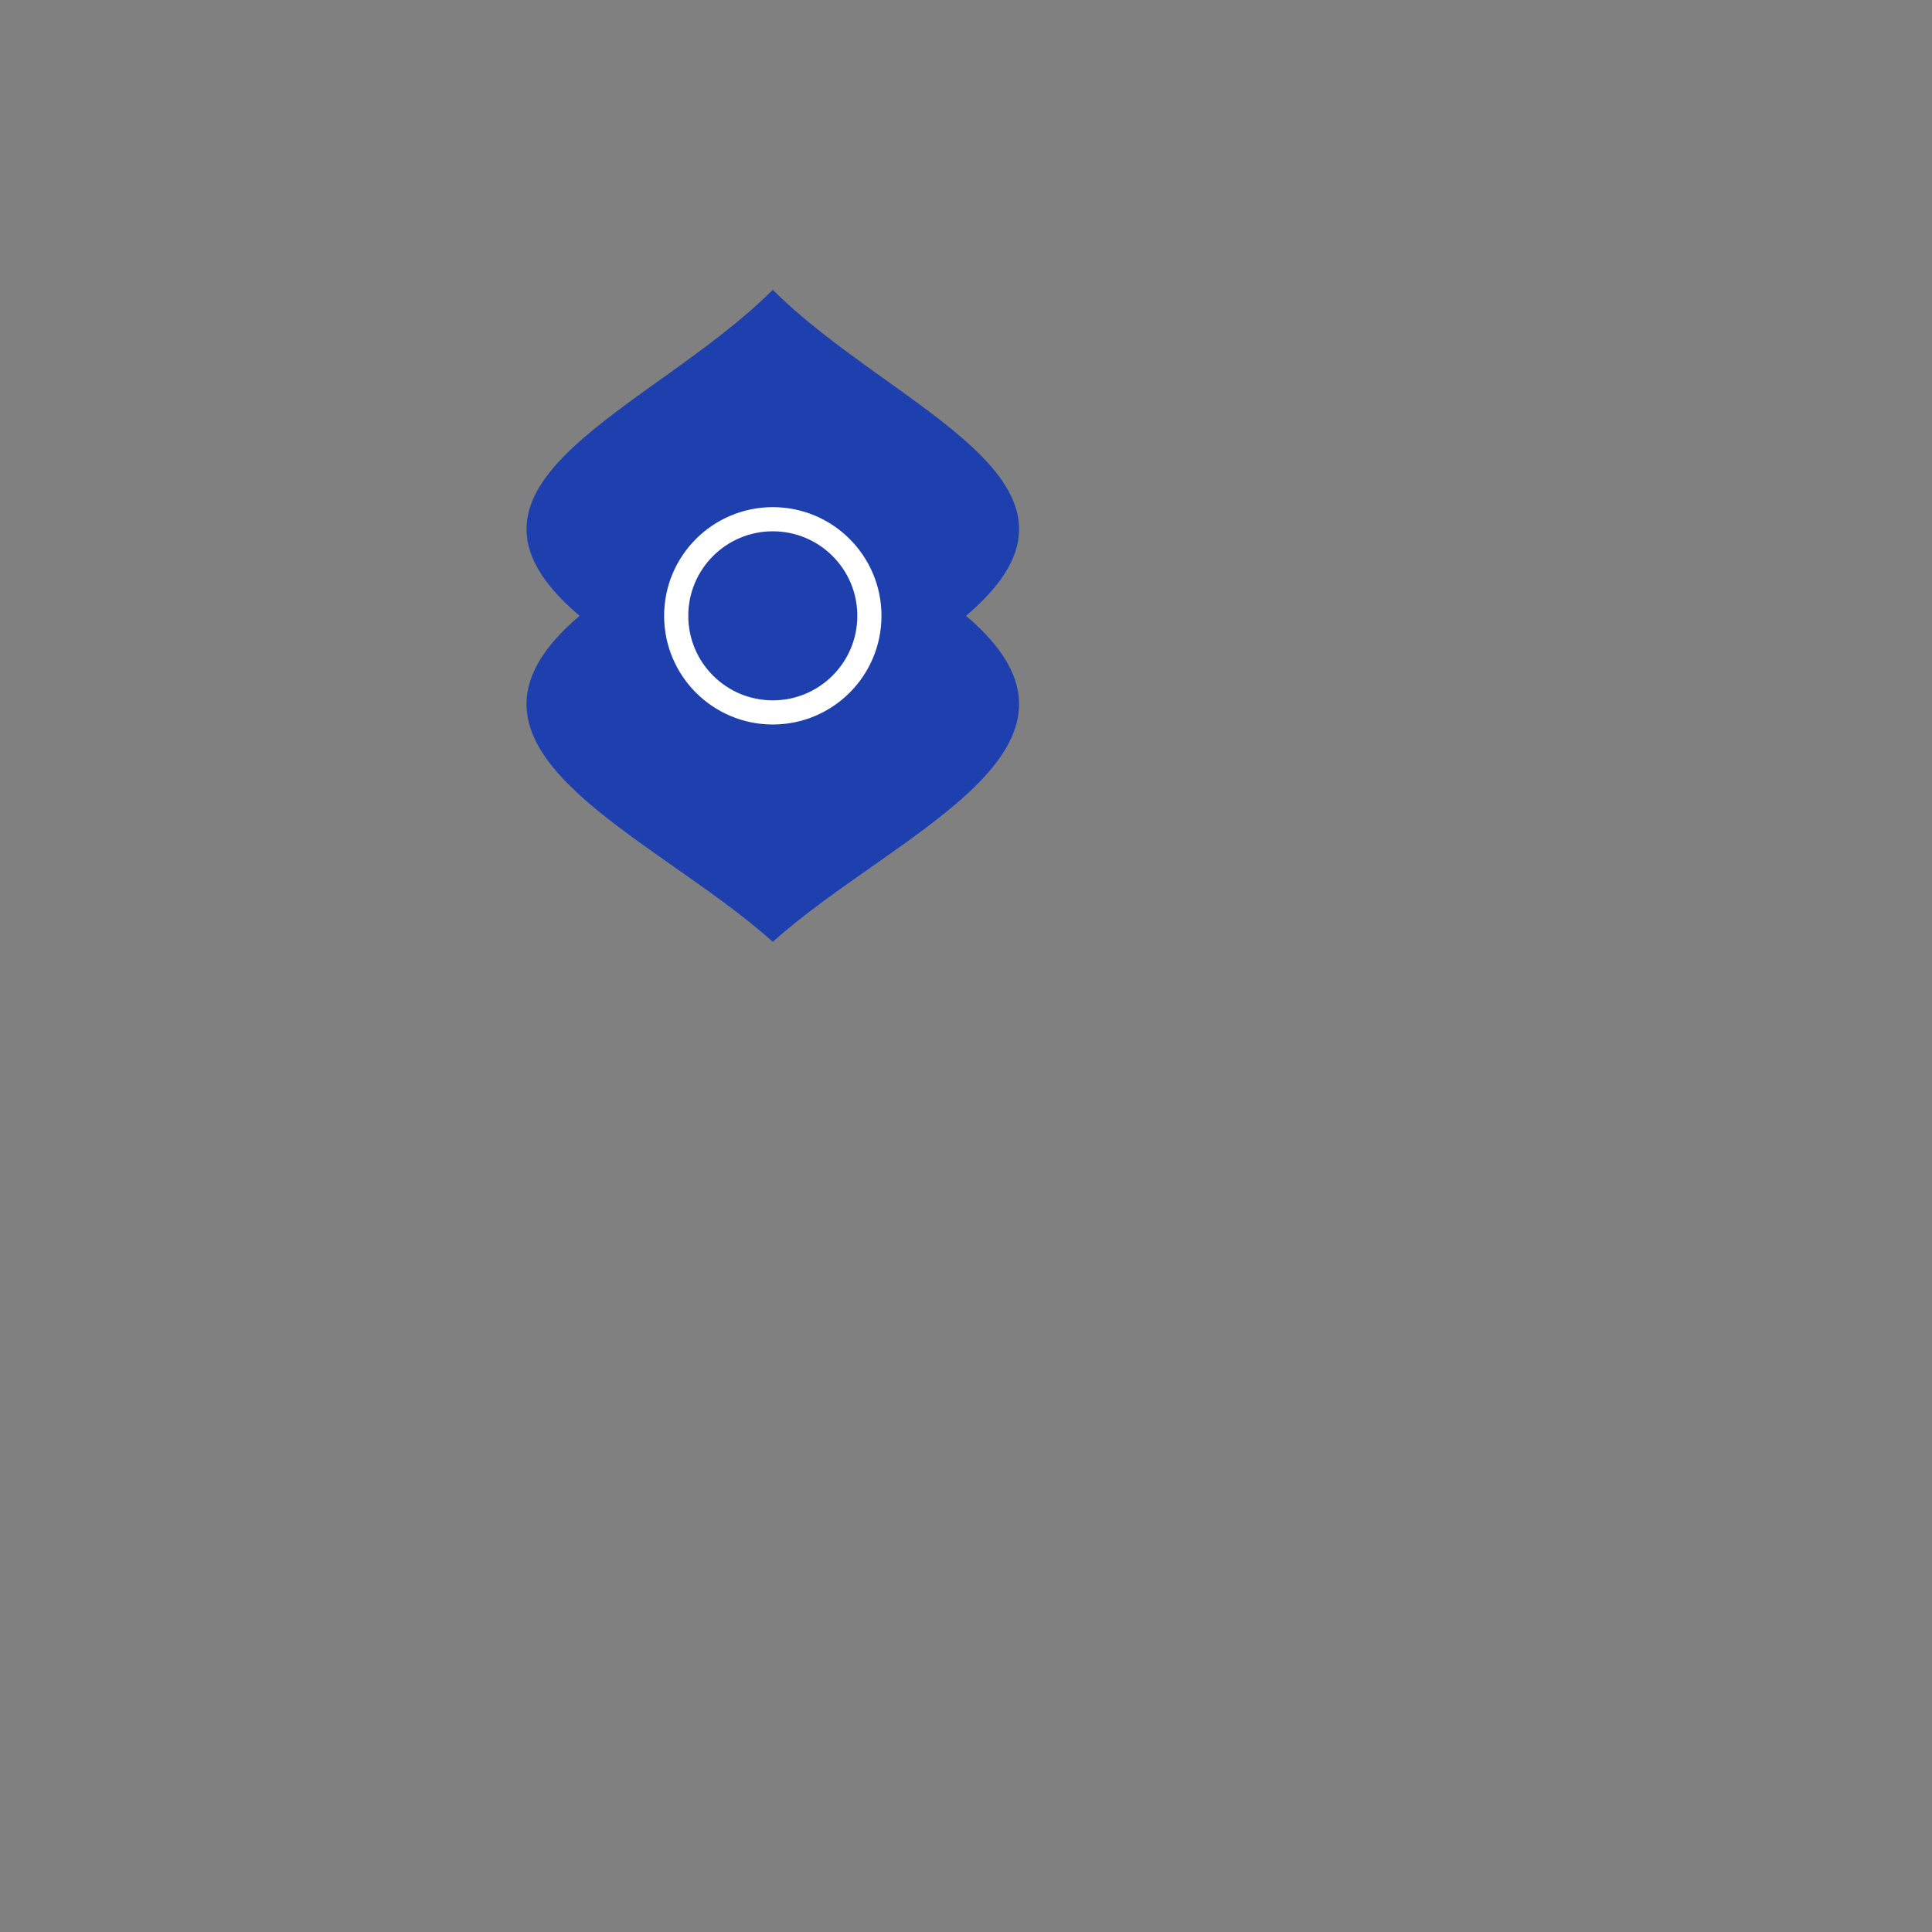<svg xmlns="http://www.w3.org/2000/svg" viewBox="0 0 16 16">
  <rect x="0" y="0" width="16" height="16" fill="#808080" stroke="none"/>
  <path d="M6.4 2.4 C7.4 3.4, 9.3 4, 8 5.1 C9.3 6.2, 7.4 6.9, 6.4 7.8 C5.4 6.9, 3.5 6.2, 4.8 5.1 C3.5 4, 5.4 3.4, 6.4 2.4" fill="#1e40af" />
  <circle cx="6.4" cy="5.1" r="0.8" fill="#1e40af" stroke="#ffffff" stroke-width="0.2" />
</svg>